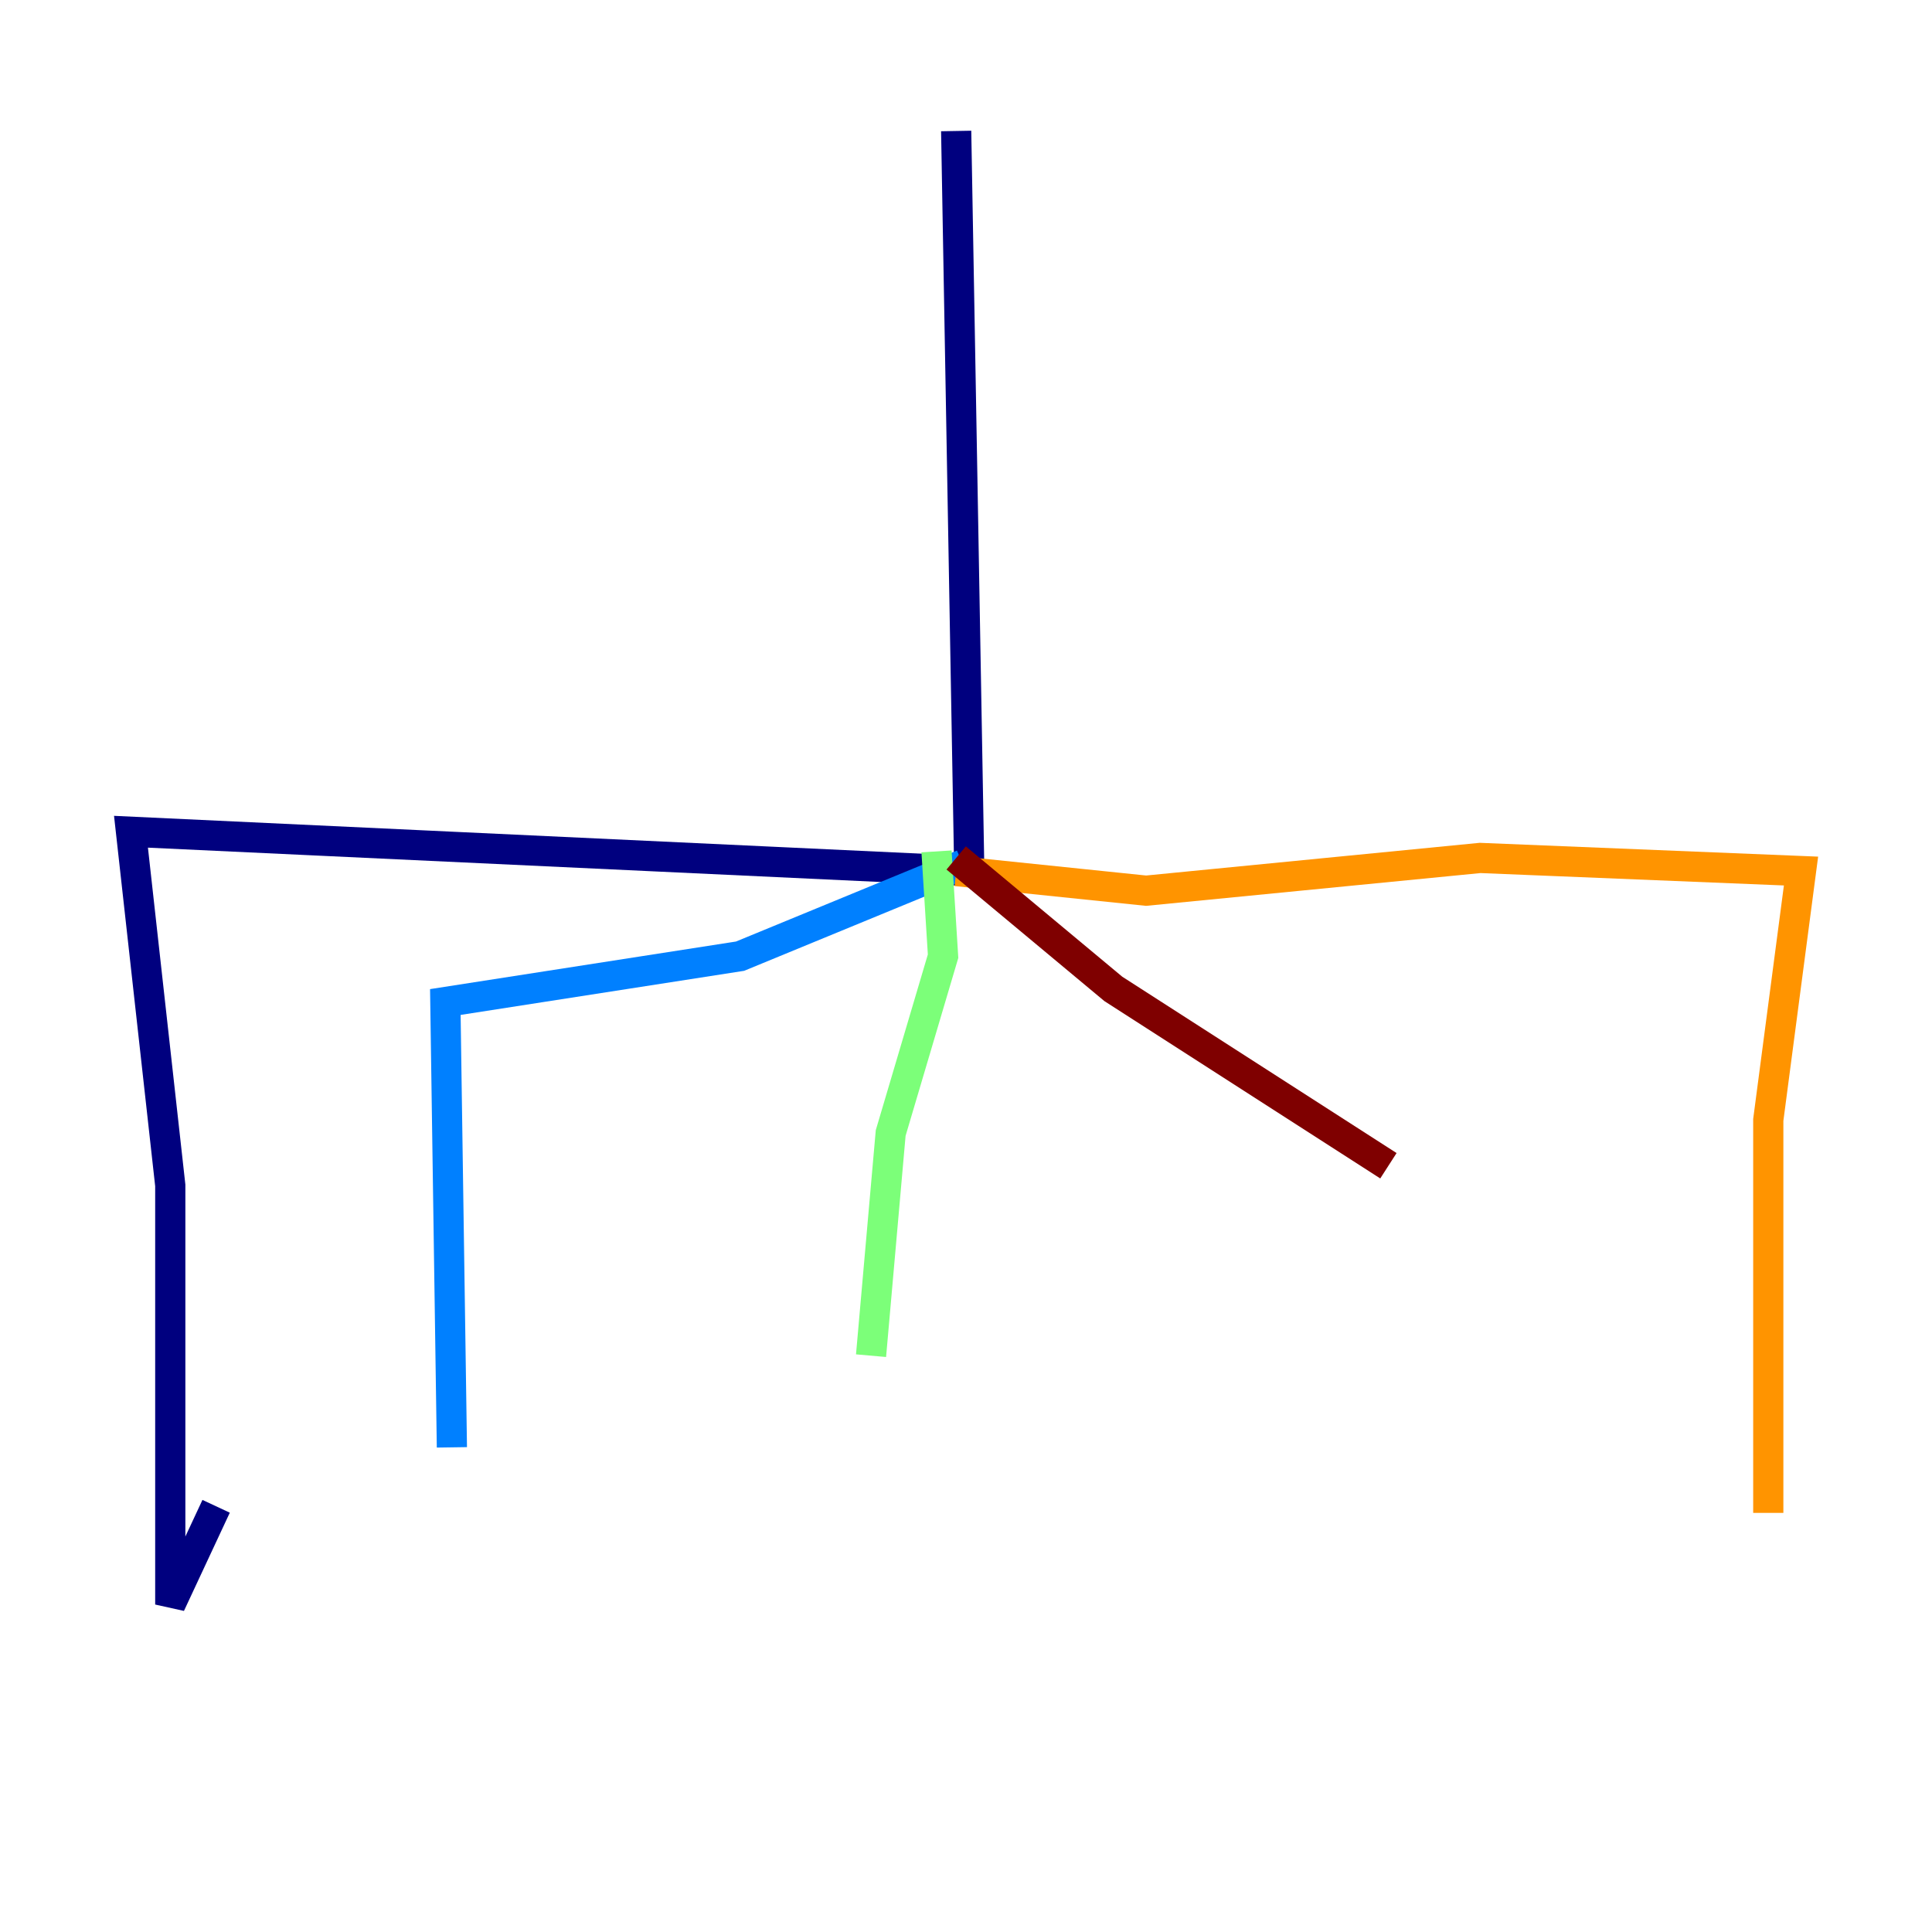 <?xml version="1.0" encoding="utf-8" ?>
<svg baseProfile="tiny" height="128" version="1.2" viewBox="0,0,128,128" width="128" xmlns="http://www.w3.org/2000/svg" xmlns:ev="http://www.w3.org/2001/xml-events" xmlns:xlink="http://www.w3.org/1999/xlink"><defs /><polyline fill="none" points="63.349,8.678 64.217,57.709 8.678,55.105 11.281,78.536 11.281,106.305 14.319,99.797" stroke="#00007f" stroke-width="2" /><polyline fill="none" points="63.783,57.275 49.031,63.349 29.505,66.386 29.939,95.891" stroke="#0080ff" stroke-width="2" /><polyline fill="none" points="62.047,56.407 62.481,63.349 59.01,75.064 57.709,89.817" stroke="#7cff79" stroke-width="2" /><polyline fill="none" points="63.349,57.709 75.932,59.01 98.061,56.841 119.322,57.709 117.153,74.197 117.153,100.231" stroke="#ff9400" stroke-width="2" /><polyline fill="none" points="63.349,56.841 73.763,65.519 91.986,77.234" stroke="#7f0000" stroke-width="2" /></svg>